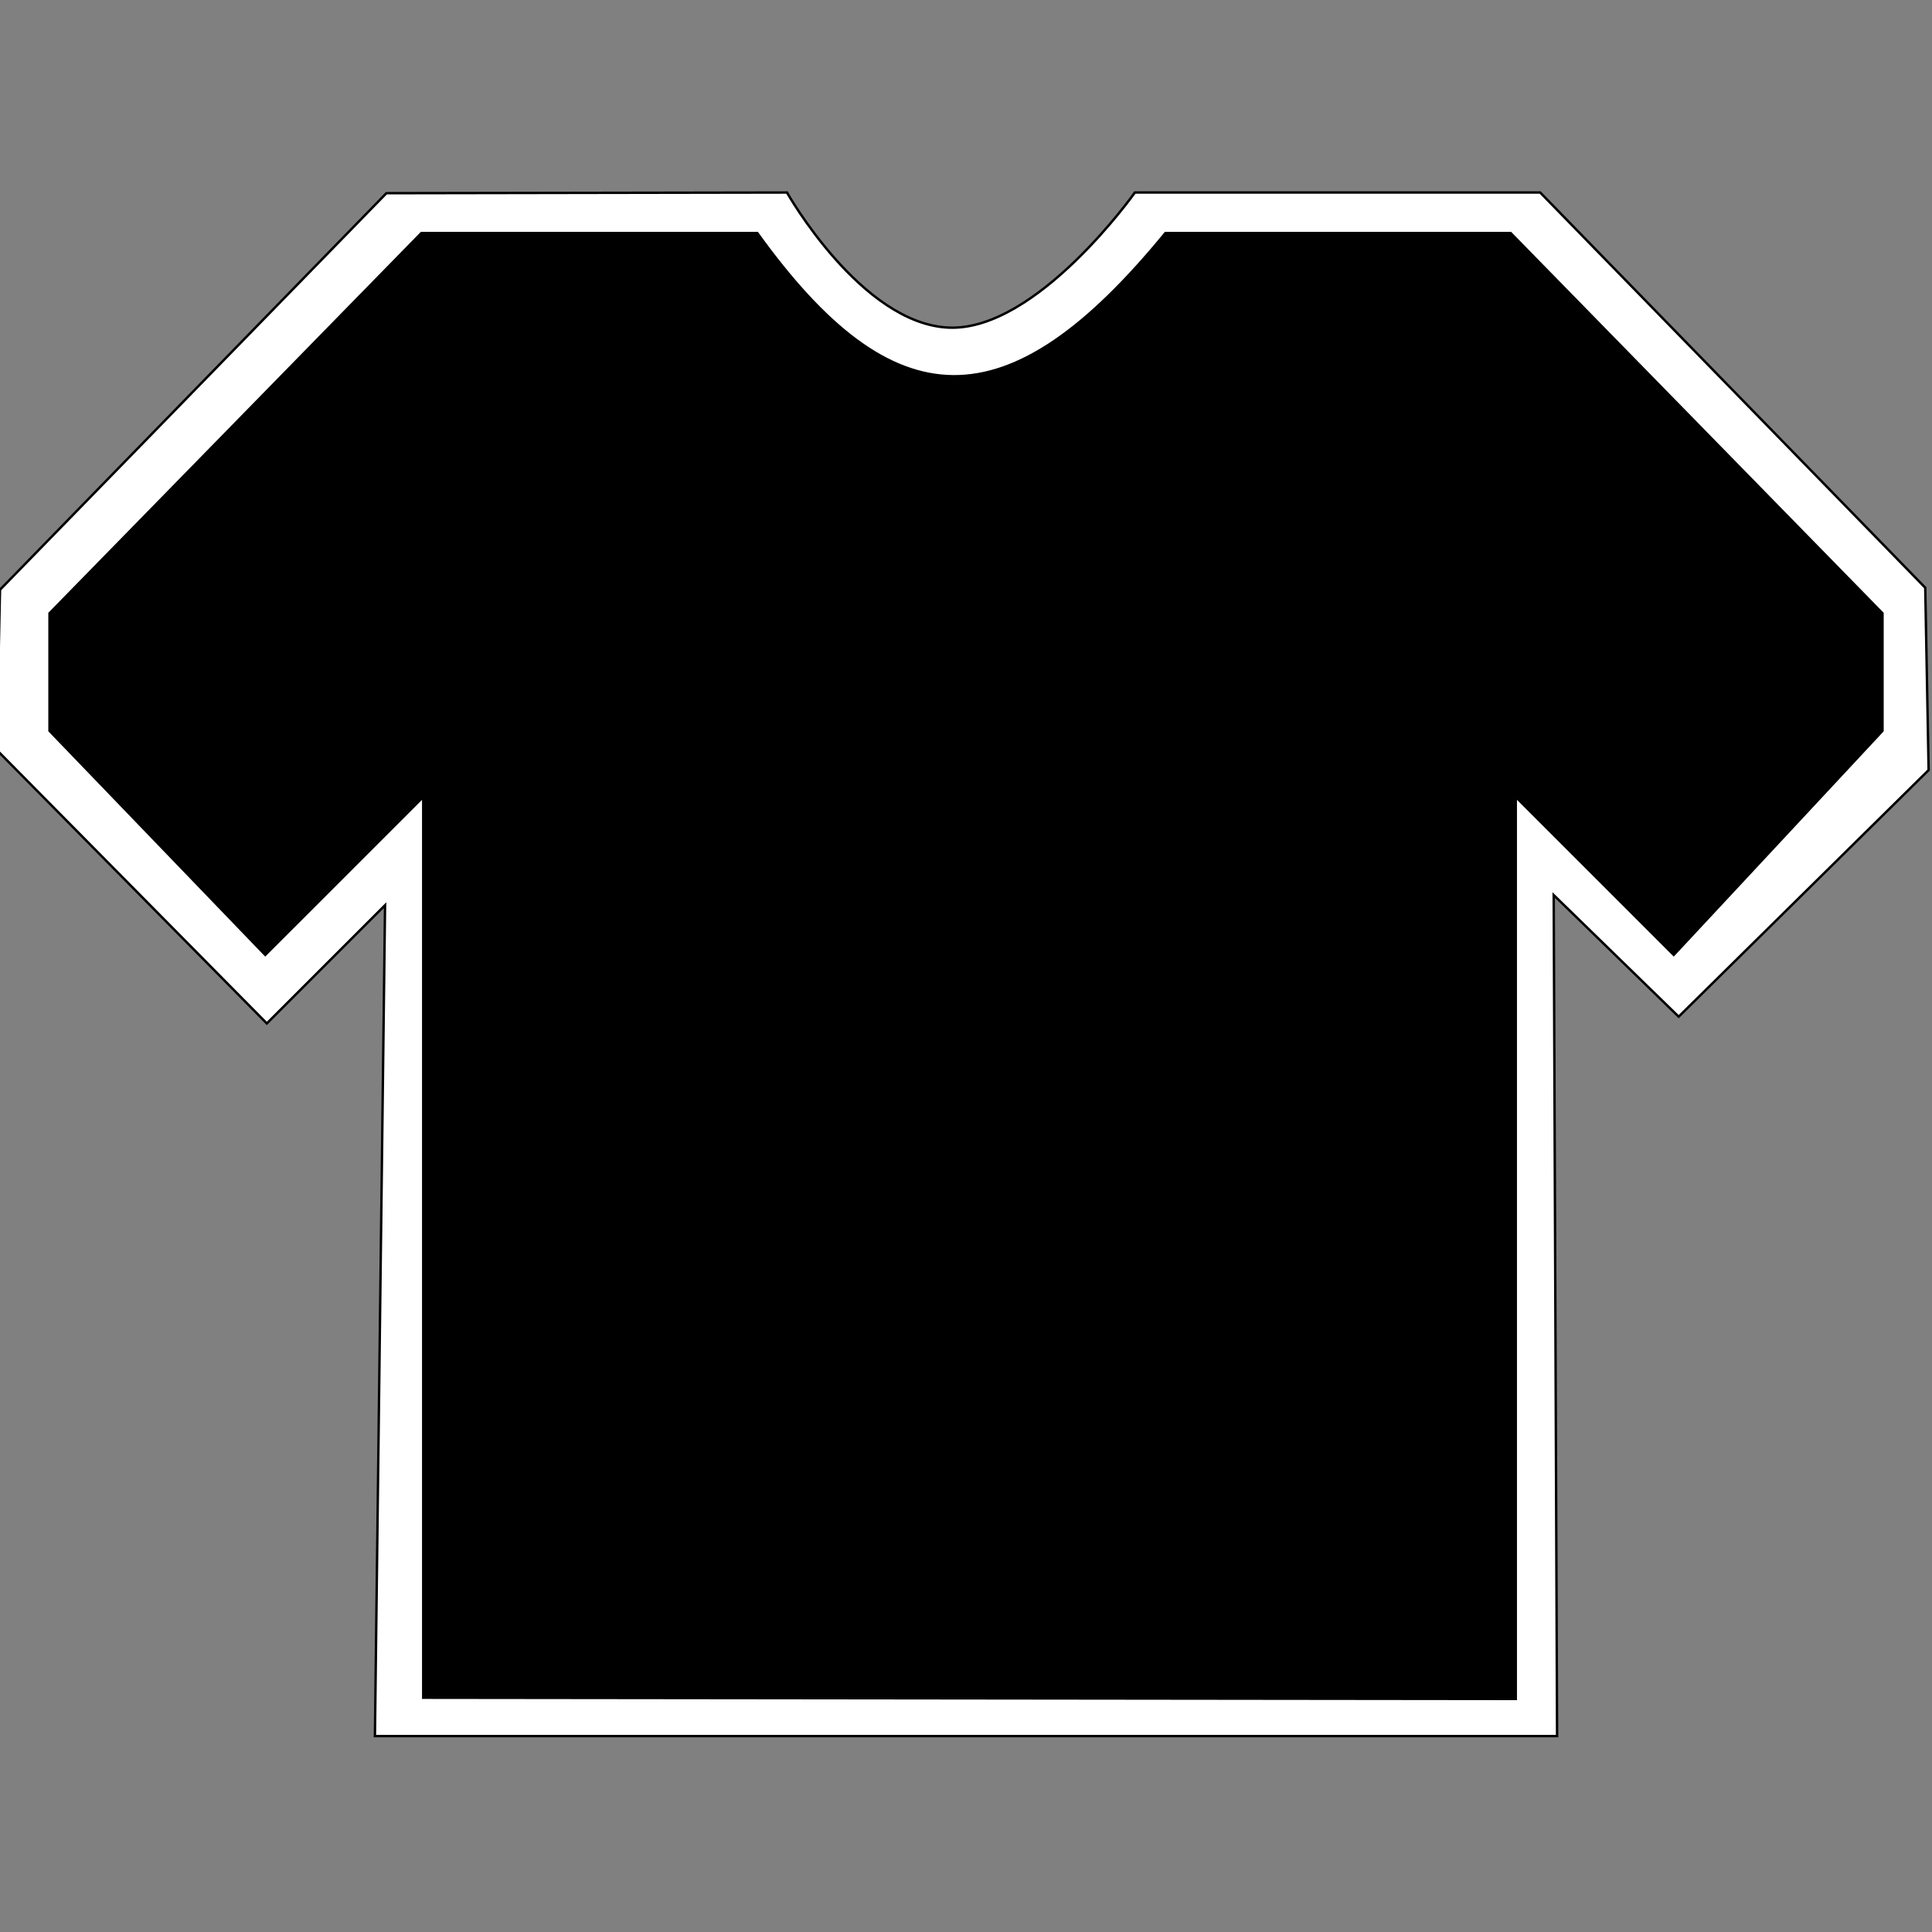 <?xml version="1.0" encoding="UTF-8" standalone="no"?>
<svg
   xmlns:dc="http://purl.org/dc/elements/1.1/"
   xmlns:cc="http://creativecommons.org/ns#"
   xmlns:rdf="http://www.w3.org/1999/02/22-rdf-syntax-ns#"
   xmlns:svg="http://www.w3.org/2000/svg"
   xmlns="http://www.w3.org/2000/svg"
   xmlns:sodipodi="http://sodipodi.sourceforge.net/DTD/sodipodi-0.dtd"
   xmlns:inkscape="http://www.inkscape.org/namespaces/inkscape"
   width="800"
   height="800"
   id="svg2"
   version="1.1"
   inkscape:version="0.48.5 r10040"
   sodipodi:docname="clothing.svg">
  <rect width="100%" height="100%" fill="#808080" stroke="none"/>
  <defs
     id="defs8" />
  <sodipodi:namedview
     pagecolor="#ffffff"
     bordercolor="#666666"
     borderopacity="1"
     objecttolerance="10"
     gridtolerance="10"
     guidetolerance="10"
     inkscape:pageopacity="0"
     inkscape:pageshadow="2"
     inkscape:window-width="1010"
     inkscape:window-height="784"
     id="namedview6"
     showgrid="true"
     inkscape:zoom="0.715"
     inkscape:cx="401.91173"
     inkscape:cy="378.62752"
     inkscape:window-x="457"
     inkscape:window-y="244"
     inkscape:window-maximized="0"
     inkscape:current-layer="svg2"
     inkscape:snap-grids="false">
    <inkscape:grid
       type="xygrid"
       id="grid2987"
       empspacing="5"
       visible="true"
       enabled="true"
       snapvisiblegridlinesonly="true" />
  </sodipodi:namedview>
  <path
     style="fill:#ffffff;stroke:#000000;stroke-width:1px;stroke-linecap:butt;stroke-linejoin:miter;stroke-opacity:1"
     d="M 0,244.196 160,80 325.874,79.72 c 0,0 30.769,54.545 67.133,55.944 36.364,1.399 76.923,-55.944 76.923,-55.944 l 167.832,0 159.441,163.636 1.399,75.524 -103.497,102.098 -51.748,-50.35 1.399,348.252 -489.51,0 4.196,-344.056 -48.951,48.951 L -1.399,310.49 z"
     id="path2985"
     inkscape:connector-curvature="0"
     sodipodi:nodetypes="cccscccccccccccc" />
  <path
     d="M 174.748,703.494 628.144,704 l 0,-372.803 64.924,64.921 L 780,302.815 780,253.747 625.728,96 482.346,96 C 417.127,175.818 370.139,174.332 313.831,96 L 174.271,96 20,253.747 l 0,49.068 89.824,93.303 64.925,-64.921 0,372.296 z"
     id="path4"
     inkscape:connector-curvature="0"
     style="fill:#000000" />
</svg>
